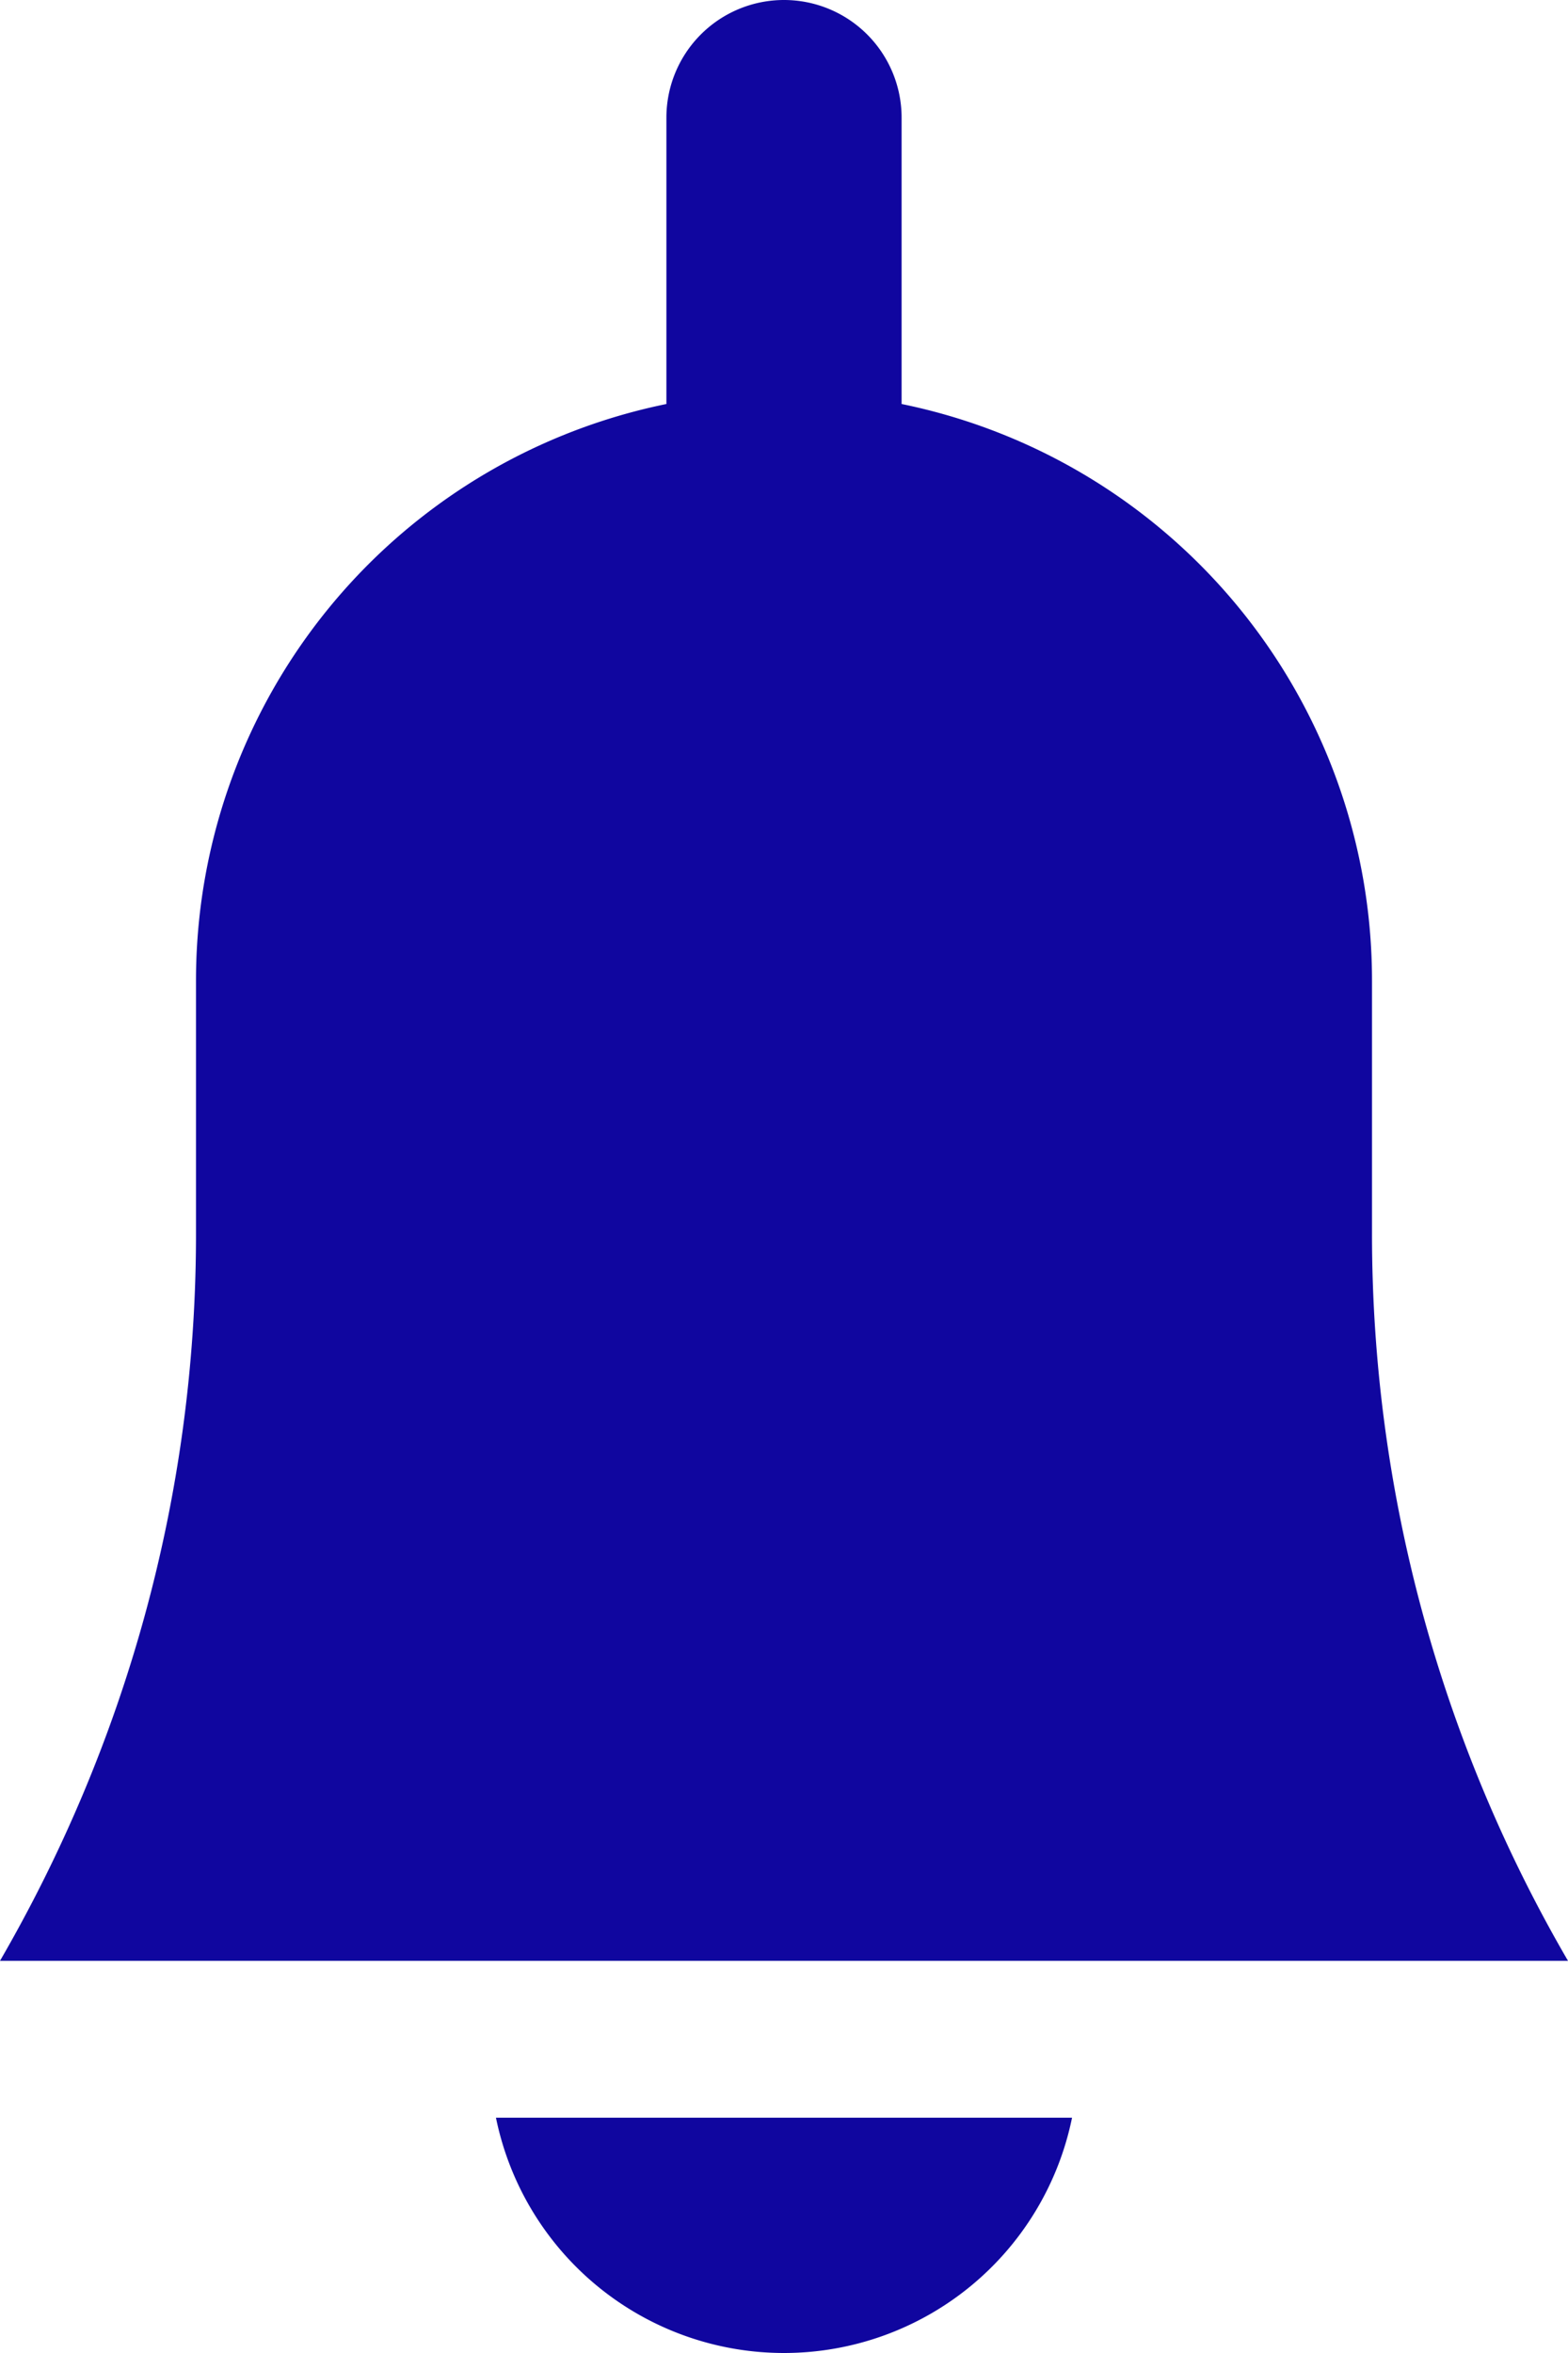<svg xmlns="http://www.w3.org/2000/svg" width="20" height="30"><path d="M17.5 15.731V12.5a7.502 7.502 0 00-6-7.349V1.5a1.5 1.5 0 00-3 0v3.651a7.502 7.502 0 00-6 7.349v3.231c0 3.381-.919 6.54-2.5 9.269h20a18.424 18.424 0 01-2.5-9.269zM10 30a3.75 3.75 0 003.674-3H6.326A3.75 3.75 0 0010 30z" fill="#10069f"/></svg>